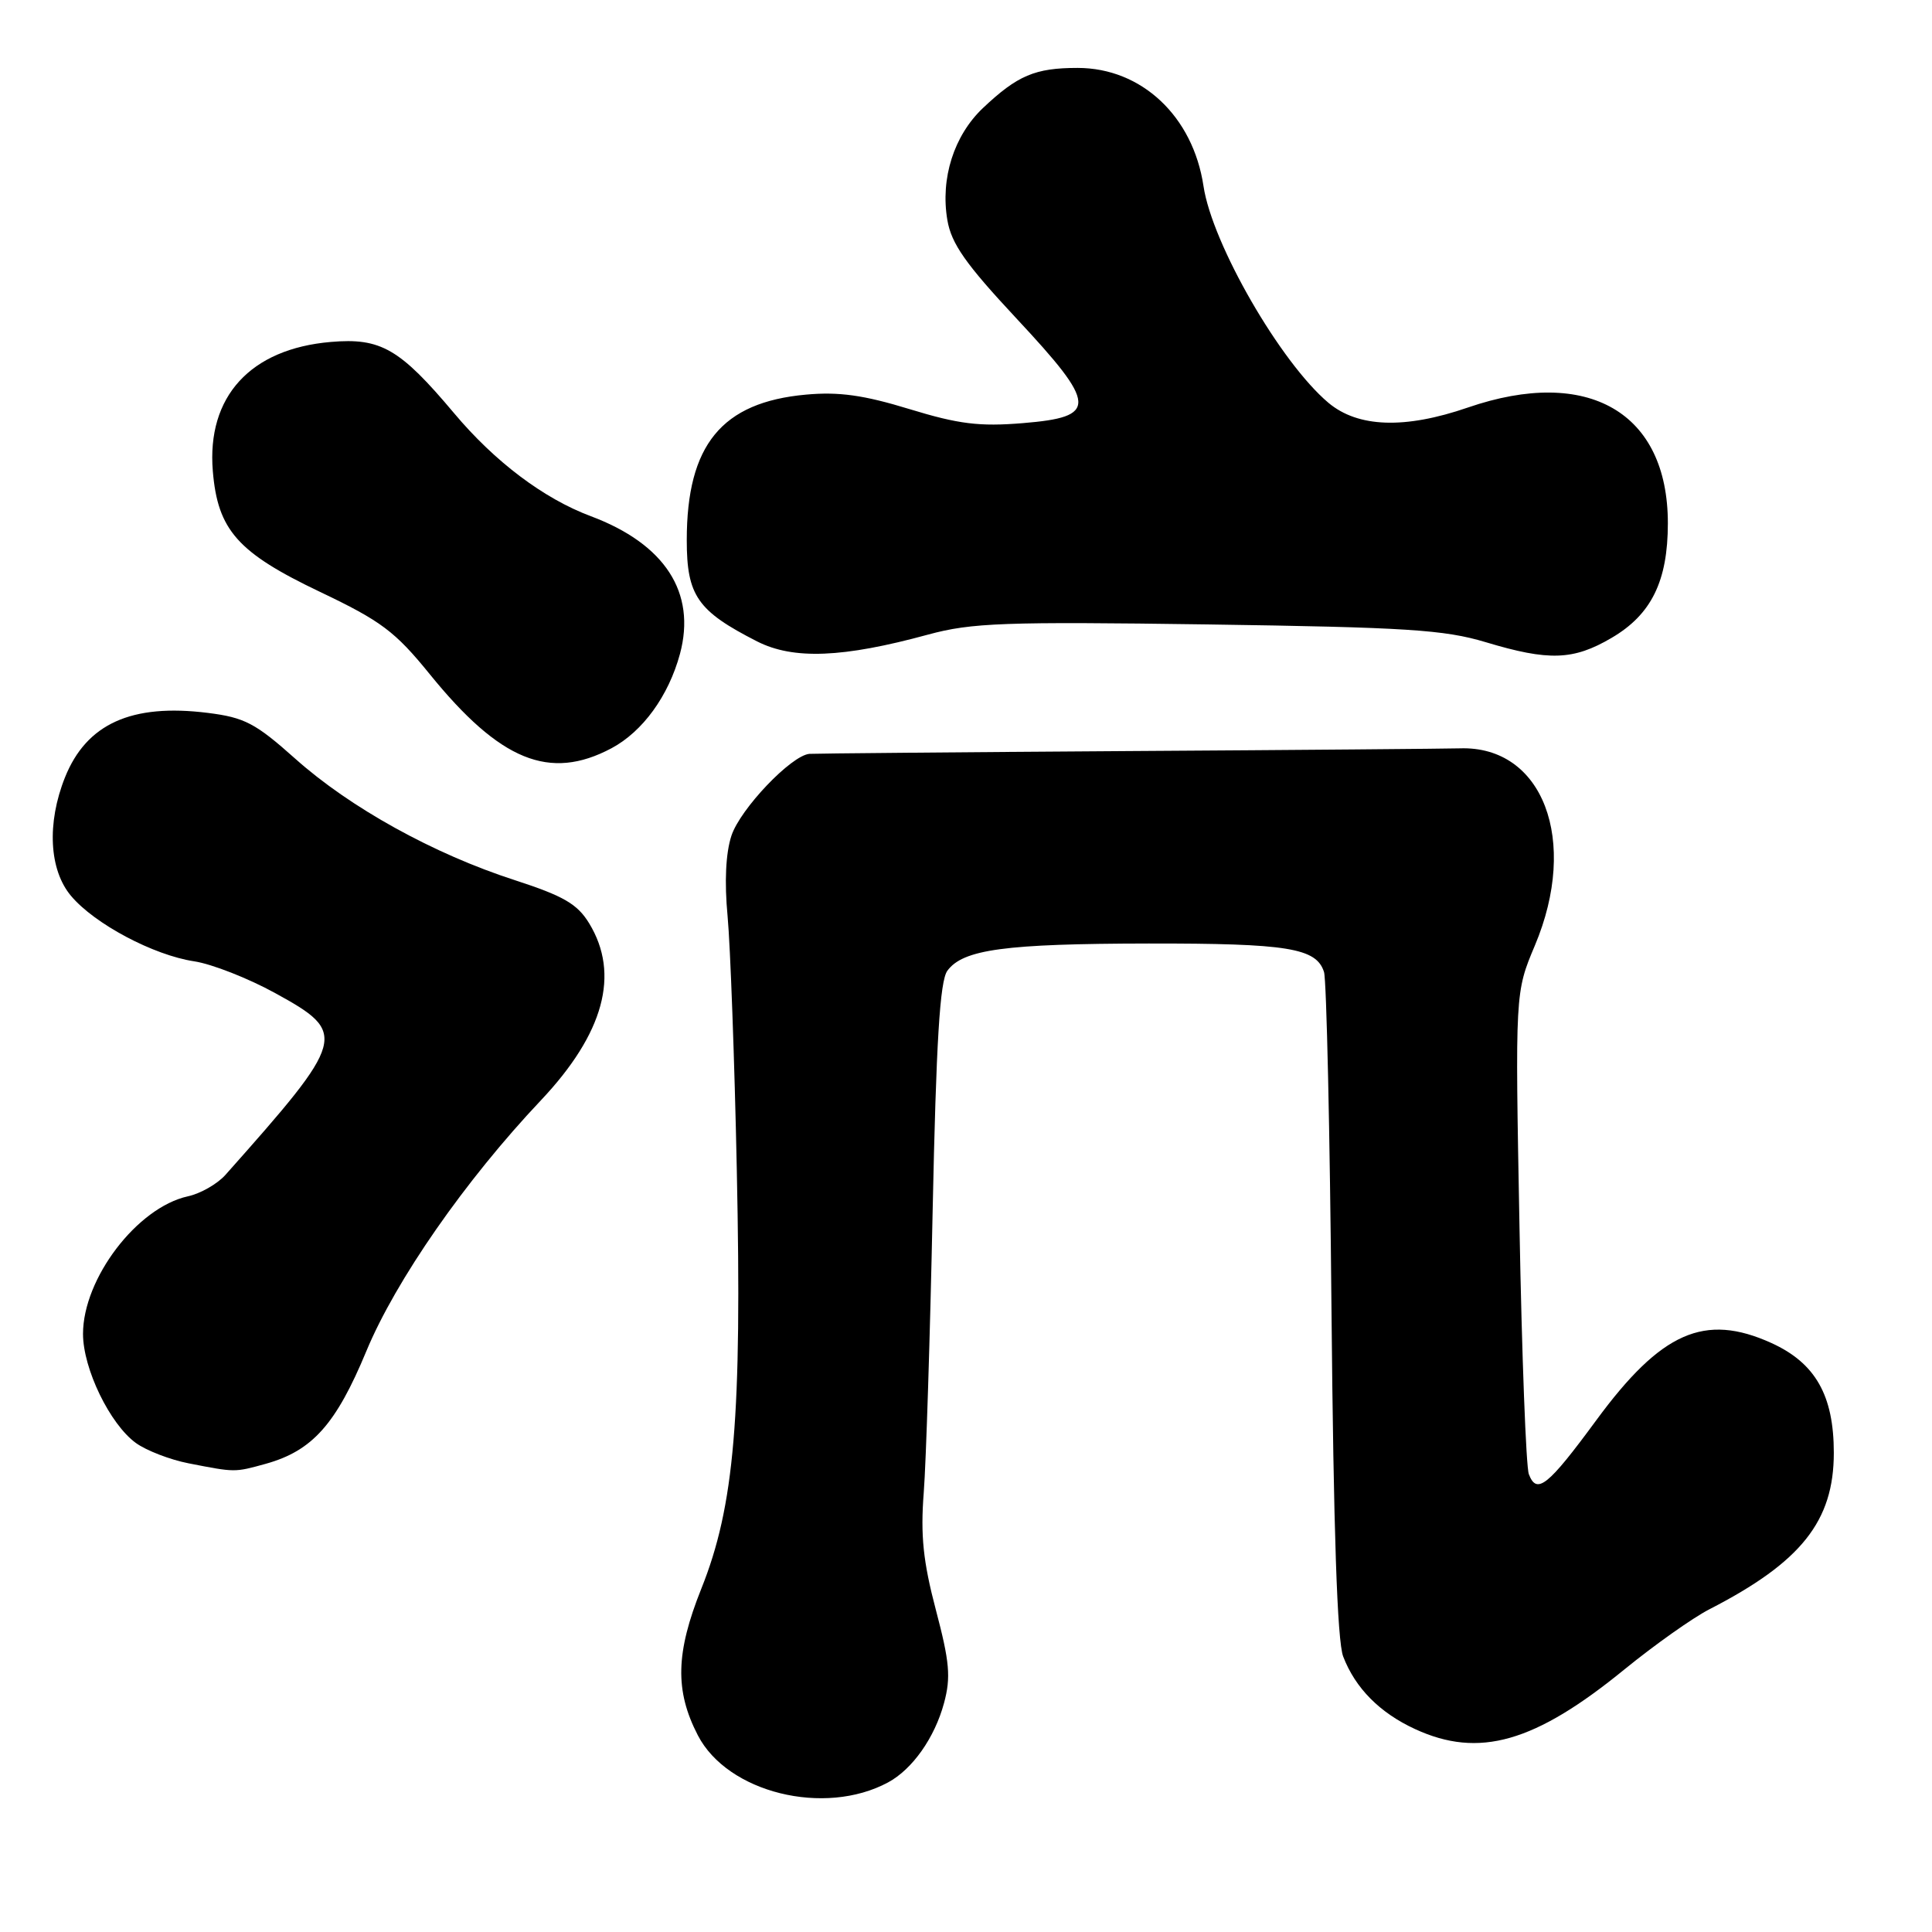 <?xml version="1.0" encoding="UTF-8" standalone="no"?>
<!DOCTYPE svg PUBLIC "-//W3C//DTD SVG 1.1//EN" "http://www.w3.org/Graphics/SVG/1.1/DTD/svg11.dtd" >
<svg xmlns="http://www.w3.org/2000/svg" xmlns:xlink="http://www.w3.org/1999/xlink" version="1.1" viewBox="0 0 256 256">
 <g >
 <path fill="currentColor"
d=" M 117.67 236.18 C 120.90 234.44 123.85 230.26 125.09 225.66 C 126.01 222.25 125.83 220.22 124.01 213.33 C 122.32 206.92 121.96 203.45 122.40 197.79 C 122.71 193.78 123.24 176.99 123.58 160.47 C 124.05 137.98 124.54 129.98 125.53 128.63 C 127.60 125.80 133.15 125.05 152.18 125.02 C 170.64 125.00 174.43 125.61 175.44 128.80 C 175.77 129.85 176.22 150.01 176.43 173.60 C 176.70 202.80 177.19 217.46 177.98 219.50 C 179.59 223.69 182.82 226.95 187.50 229.11 C 195.97 233.02 203.37 230.91 215.29 221.17 C 219.26 217.94 224.30 214.37 226.50 213.24 C 238.67 206.99 242.99 201.56 242.99 192.50 C 242.99 184.90 240.55 180.61 234.73 177.96 C 225.87 173.94 220.12 176.48 211.50 188.21 C 205.09 196.93 203.63 198.09 202.58 195.34 C 202.21 194.39 201.65 179.63 201.34 162.55 C 200.76 131.50 200.76 131.50 203.38 125.28 C 209.24 111.36 204.45 98.78 193.42 99.16 C 191.82 99.21 172.05 99.38 149.50 99.52 C 126.95 99.67 107.94 99.84 107.25 99.89 C 104.84 100.10 98.10 107.17 96.92 110.73 C 96.16 113.04 95.98 116.86 96.41 121.41 C 96.77 125.31 97.33 140.44 97.63 155.04 C 98.32 187.74 97.32 199.56 92.92 210.53 C 89.53 219.01 89.41 224.03 92.47 229.94 C 96.40 237.54 109.24 240.72 117.67 236.18 Z  M 35.22 193.96 C 41.38 192.24 44.52 188.73 48.54 179.04 C 52.43 169.66 61.64 156.41 71.68 145.79 C 80.03 136.94 82.17 129.08 78.07 122.35 C 76.50 119.78 74.69 118.73 68.20 116.62 C 57.46 113.15 46.40 107.03 39.12 100.53 C 33.84 95.82 32.41 95.07 27.52 94.46 C 17.43 93.20 11.46 95.90 8.61 103.01 C 6.19 109.07 6.50 115.26 9.42 118.72 C 12.54 122.43 20.35 126.57 25.73 127.38 C 28.06 127.73 32.90 129.63 36.48 131.60 C 46.13 136.90 45.94 137.61 29.87 155.68 C 28.80 156.88 26.56 158.16 24.89 158.52 C 18.17 160.00 11.00 169.41 11.00 176.75 C 11.00 181.36 14.56 188.70 18.00 191.20 C 19.38 192.20 22.53 193.42 25.00 193.90 C 31.20 195.11 31.05 195.11 35.22 193.96 Z  M 81.02 99.15 C 85.16 96.94 88.59 92.22 90.10 86.64 C 92.28 78.52 88.11 72.08 78.29 68.40 C 72.05 66.07 65.56 61.18 60.16 54.74 C 52.97 46.19 50.46 44.74 43.83 45.31 C 33.17 46.22 27.38 52.56 28.20 62.43 C 28.85 70.25 31.50 73.23 42.41 78.43 C 50.51 82.29 52.35 83.67 56.95 89.34 C 66.27 100.83 72.83 103.50 81.02 99.15 Z  M 123.00 84.08 C 128.75 82.52 133.04 82.36 160.00 82.74 C 186.32 83.12 191.37 83.44 196.86 85.09 C 205.23 87.61 208.47 87.50 213.53 84.53 C 218.82 81.44 221.00 77.00 221.00 69.33 C 221.00 54.64 210.43 48.52 194.50 54.00 C 186.14 56.88 179.94 56.66 176.02 53.37 C 169.67 48.02 160.62 32.33 159.47 24.66 C 158.08 15.41 151.26 9.00 142.79 9.00 C 137.15 9.00 134.82 9.99 130.23 14.33 C 126.40 17.97 124.59 23.64 125.53 29.16 C 126.06 32.29 127.95 34.98 134.65 42.16 C 145.43 53.71 145.53 55.25 135.50 56.07 C 129.79 56.54 127.02 56.20 120.52 54.21 C 114.45 52.35 111.15 51.89 106.79 52.29 C 95.63 53.30 91.00 58.96 91.00 71.57 C 91.00 78.93 92.41 80.96 100.32 84.99 C 105.13 87.43 111.69 87.17 123.00 84.08 Z "/>
</g>
</svg>